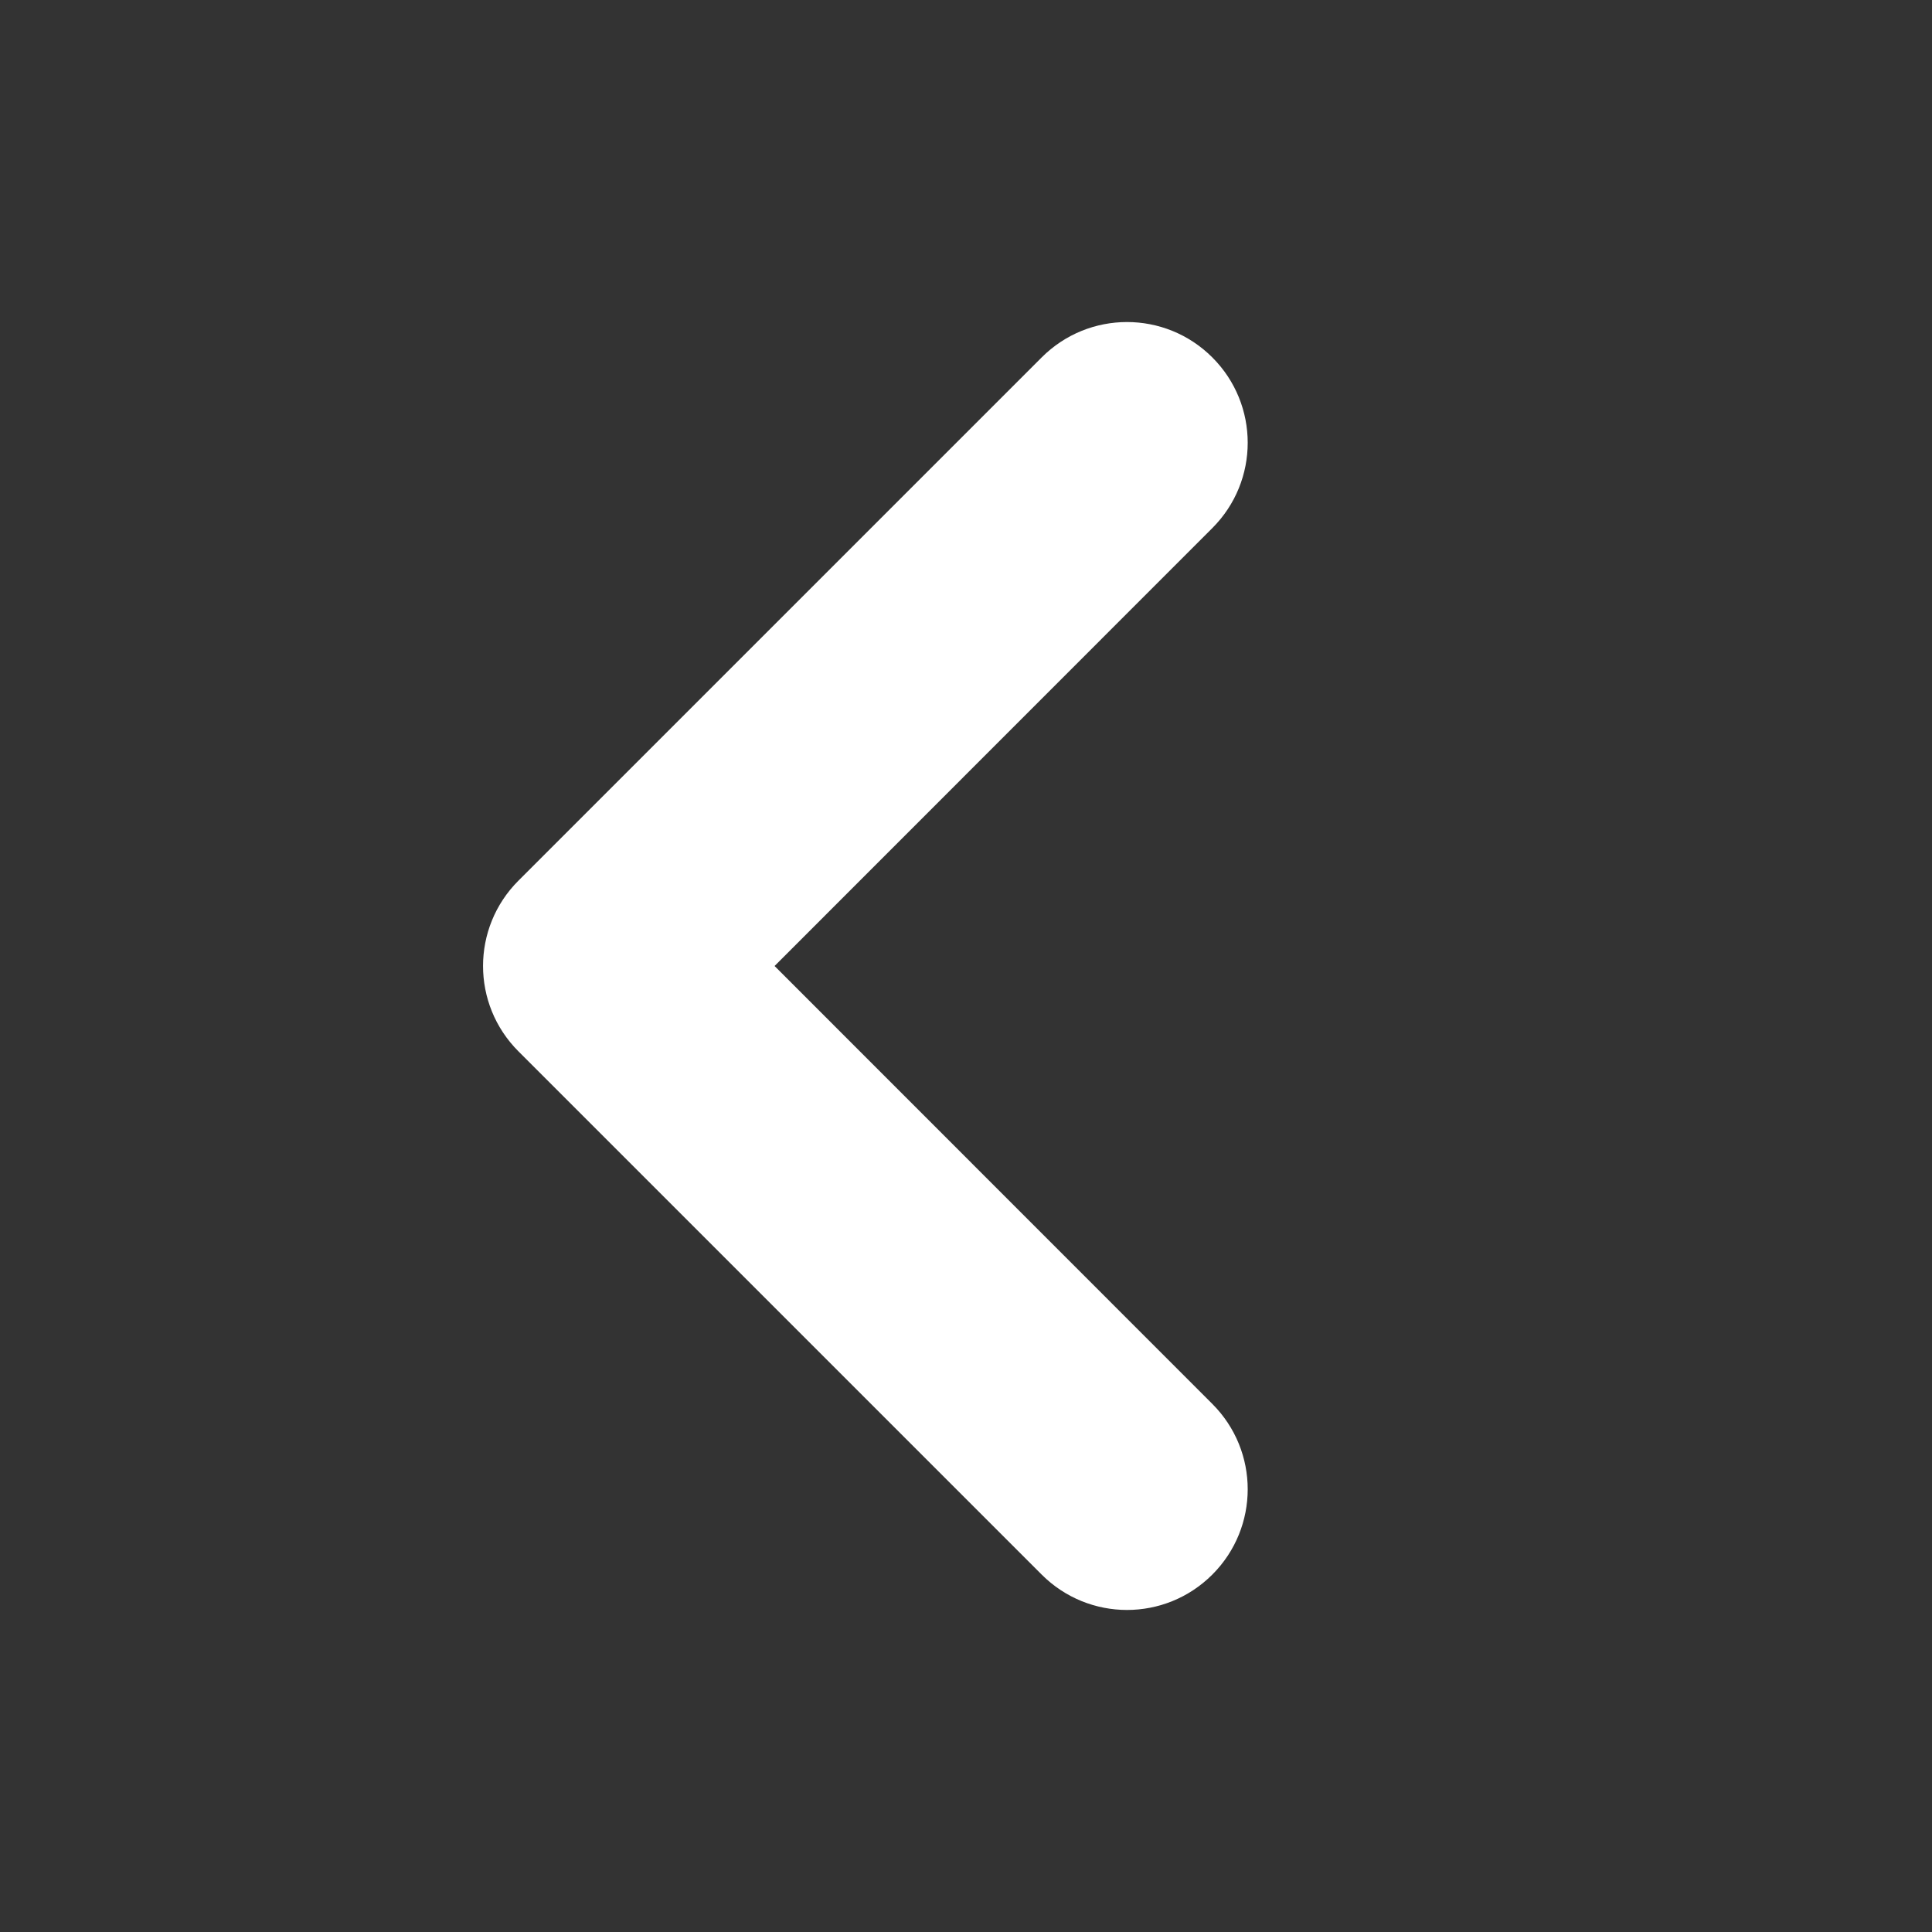 <svg width="12" height="12" viewBox="0 0 12 12" fill="none" xmlns="http://www.w3.org/2000/svg">
<rect x="0" y="0" width="12" height="12" fill="#333333" stroke="none"/>
<path d="M7.53 2.22C7.823 2.513 7.823 2.987 7.53 3.28L4.811 6L7.53 8.72C7.823 9.013 7.823 9.487 7.53 9.78C7.237 10.073 6.763 10.073 6.47 9.78L3.22 6.53C2.927 6.237 2.927 5.763 3.22 5.47L6.47 2.22C6.763 1.927 7.237 1.927 7.53 2.22Z" fill="#ffffff"/>
</svg>
